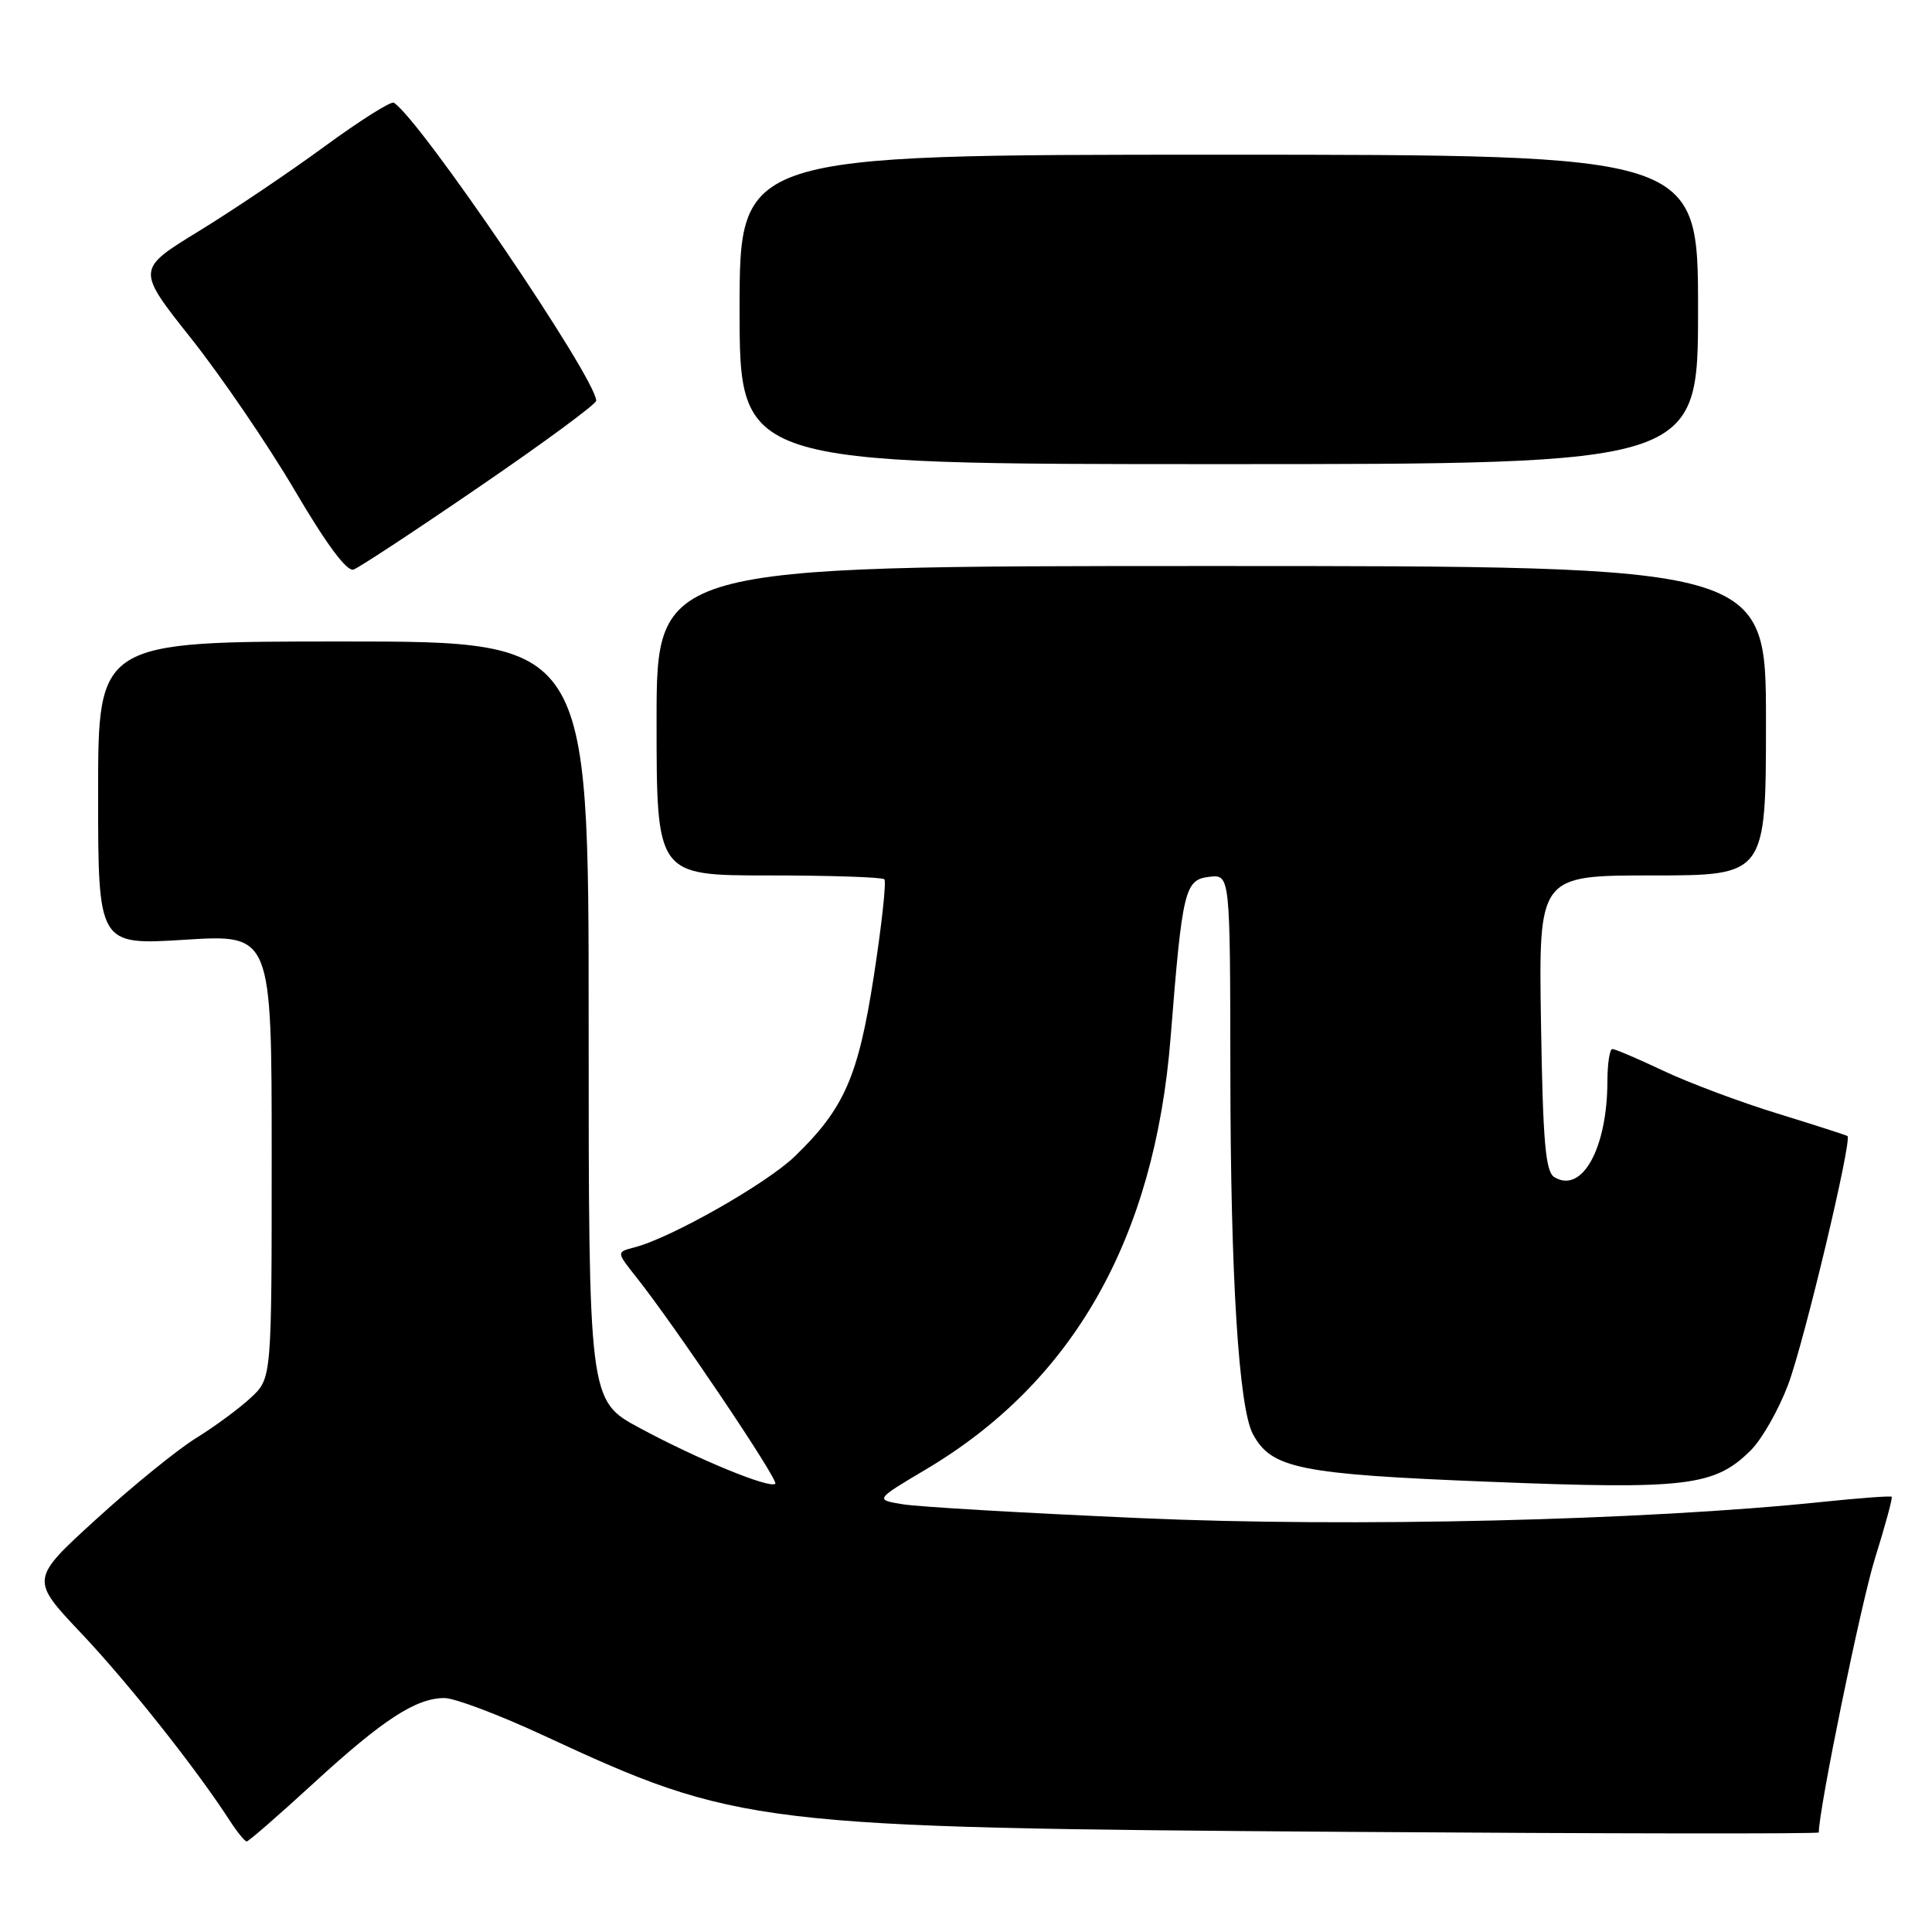 <?xml version="1.0" encoding="UTF-8" standalone="no"?>
<!DOCTYPE svg PUBLIC "-//W3C//DTD SVG 1.1//EN" "http://www.w3.org/Graphics/SVG/1.1/DTD/svg11.dtd" >
<svg xmlns="http://www.w3.org/2000/svg" xmlns:xlink="http://www.w3.org/1999/xlink" version="1.1" viewBox="0 0 256 256">
 <g >
 <path fill="currentColor"
d=" M 41.59 236.25 C 50.76 227.84 55.12 225.00 58.90 225.00 C 60.24 225.00 66.10 227.21 71.92 229.91 C 97.78 241.91 99.95 242.17 178.25 242.73 C 212.76 242.97 241.00 243.01 241.00 242.81 C 241.00 239.73 246.59 212.45 248.43 206.54 C 249.80 202.16 250.80 198.47 250.66 198.33 C 250.53 198.19 246.38 198.50 241.46 199.01 C 217.86 201.47 179.04 202.40 151.13 201.16 C 135.88 200.49 121.72 199.67 119.66 199.33 C 115.92 198.72 115.92 198.72 122.71 194.69 C 142.24 183.09 152.99 164.11 155.11 137.50 C 156.67 117.82 156.98 116.56 160.25 116.18 C 163.00 115.87 163.00 115.87 163.03 142.18 C 163.05 169.12 164.14 186.52 166.01 190.01 C 168.46 194.59 172.15 195.34 197.29 196.34 C 223.52 197.39 227.21 196.94 232.01 192.15 C 233.48 190.68 235.69 186.78 236.93 183.49 C 239.04 177.90 245.45 151.03 244.80 150.53 C 244.63 150.41 240.48 149.08 235.56 147.56 C 230.64 146.05 223.84 143.51 220.46 141.91 C 217.08 140.31 214.01 139.00 213.65 139.00 C 213.29 139.00 213.00 140.91 212.99 143.25 C 212.98 152.16 209.62 158.23 205.95 155.97 C 204.78 155.25 204.44 151.26 204.19 135.54 C 203.88 116.00 203.88 116.00 218.94 116.00 C 234.00 116.00 234.00 116.00 234.00 95.50 C 234.00 75.00 234.00 75.00 160.50 75.00 C 87.00 75.00 87.00 75.00 87.00 95.50 C 87.00 116.00 87.00 116.00 101.83 116.00 C 109.99 116.00 116.90 116.23 117.18 116.51 C 117.46 116.79 116.84 122.52 115.80 129.25 C 113.73 142.65 111.89 146.86 105.33 153.21 C 101.58 156.84 88.90 164.04 84.08 165.28 C 81.67 165.90 81.67 165.90 84.29 169.20 C 89.37 175.59 103.20 196.13 102.73 196.60 C 102.03 197.30 92.46 193.37 84.75 189.21 C 78.00 185.58 78.00 185.58 78.00 135.29 C 78.00 85.00 78.00 85.00 45.50 85.00 C 13.00 85.00 13.00 85.00 13.00 105.12 C 13.00 125.24 13.00 125.24 24.50 124.52 C 36.00 123.80 36.00 123.80 36.00 153.21 C 36.00 182.63 36.00 182.63 33.25 185.19 C 31.74 186.60 28.48 189.01 26.00 190.54 C 23.52 192.07 17.56 196.91 12.75 201.30 C 4.01 209.27 4.01 209.27 10.75 216.40 C 16.92 222.91 26.03 234.40 30.45 241.25 C 31.43 242.76 32.44 244.00 32.69 244.00 C 32.94 244.00 36.95 240.51 41.59 236.25 Z  M 63.60 64.44 C 72.07 58.65 79.00 53.54 79.00 53.10 C 79.00 50.15 55.62 15.74 52.18 13.61 C 51.80 13.38 47.67 15.99 43.00 19.41 C 38.32 22.84 30.80 27.90 26.28 30.67 C 18.07 35.70 18.07 35.70 25.33 44.85 C 29.32 49.88 35.50 58.94 39.05 64.97 C 43.27 72.15 45.97 75.78 46.85 75.47 C 47.60 75.20 55.14 70.24 63.60 64.44 Z  M 225.00 41.00 C 225.00 20.50 225.00 20.50 161.50 20.50 C 98.00 20.50 98.00 20.50 98.00 41.00 C 98.00 61.50 98.00 61.50 161.50 61.50 C 225.00 61.50 225.00 61.50 225.00 41.00 Z "/>
</g>
</svg>